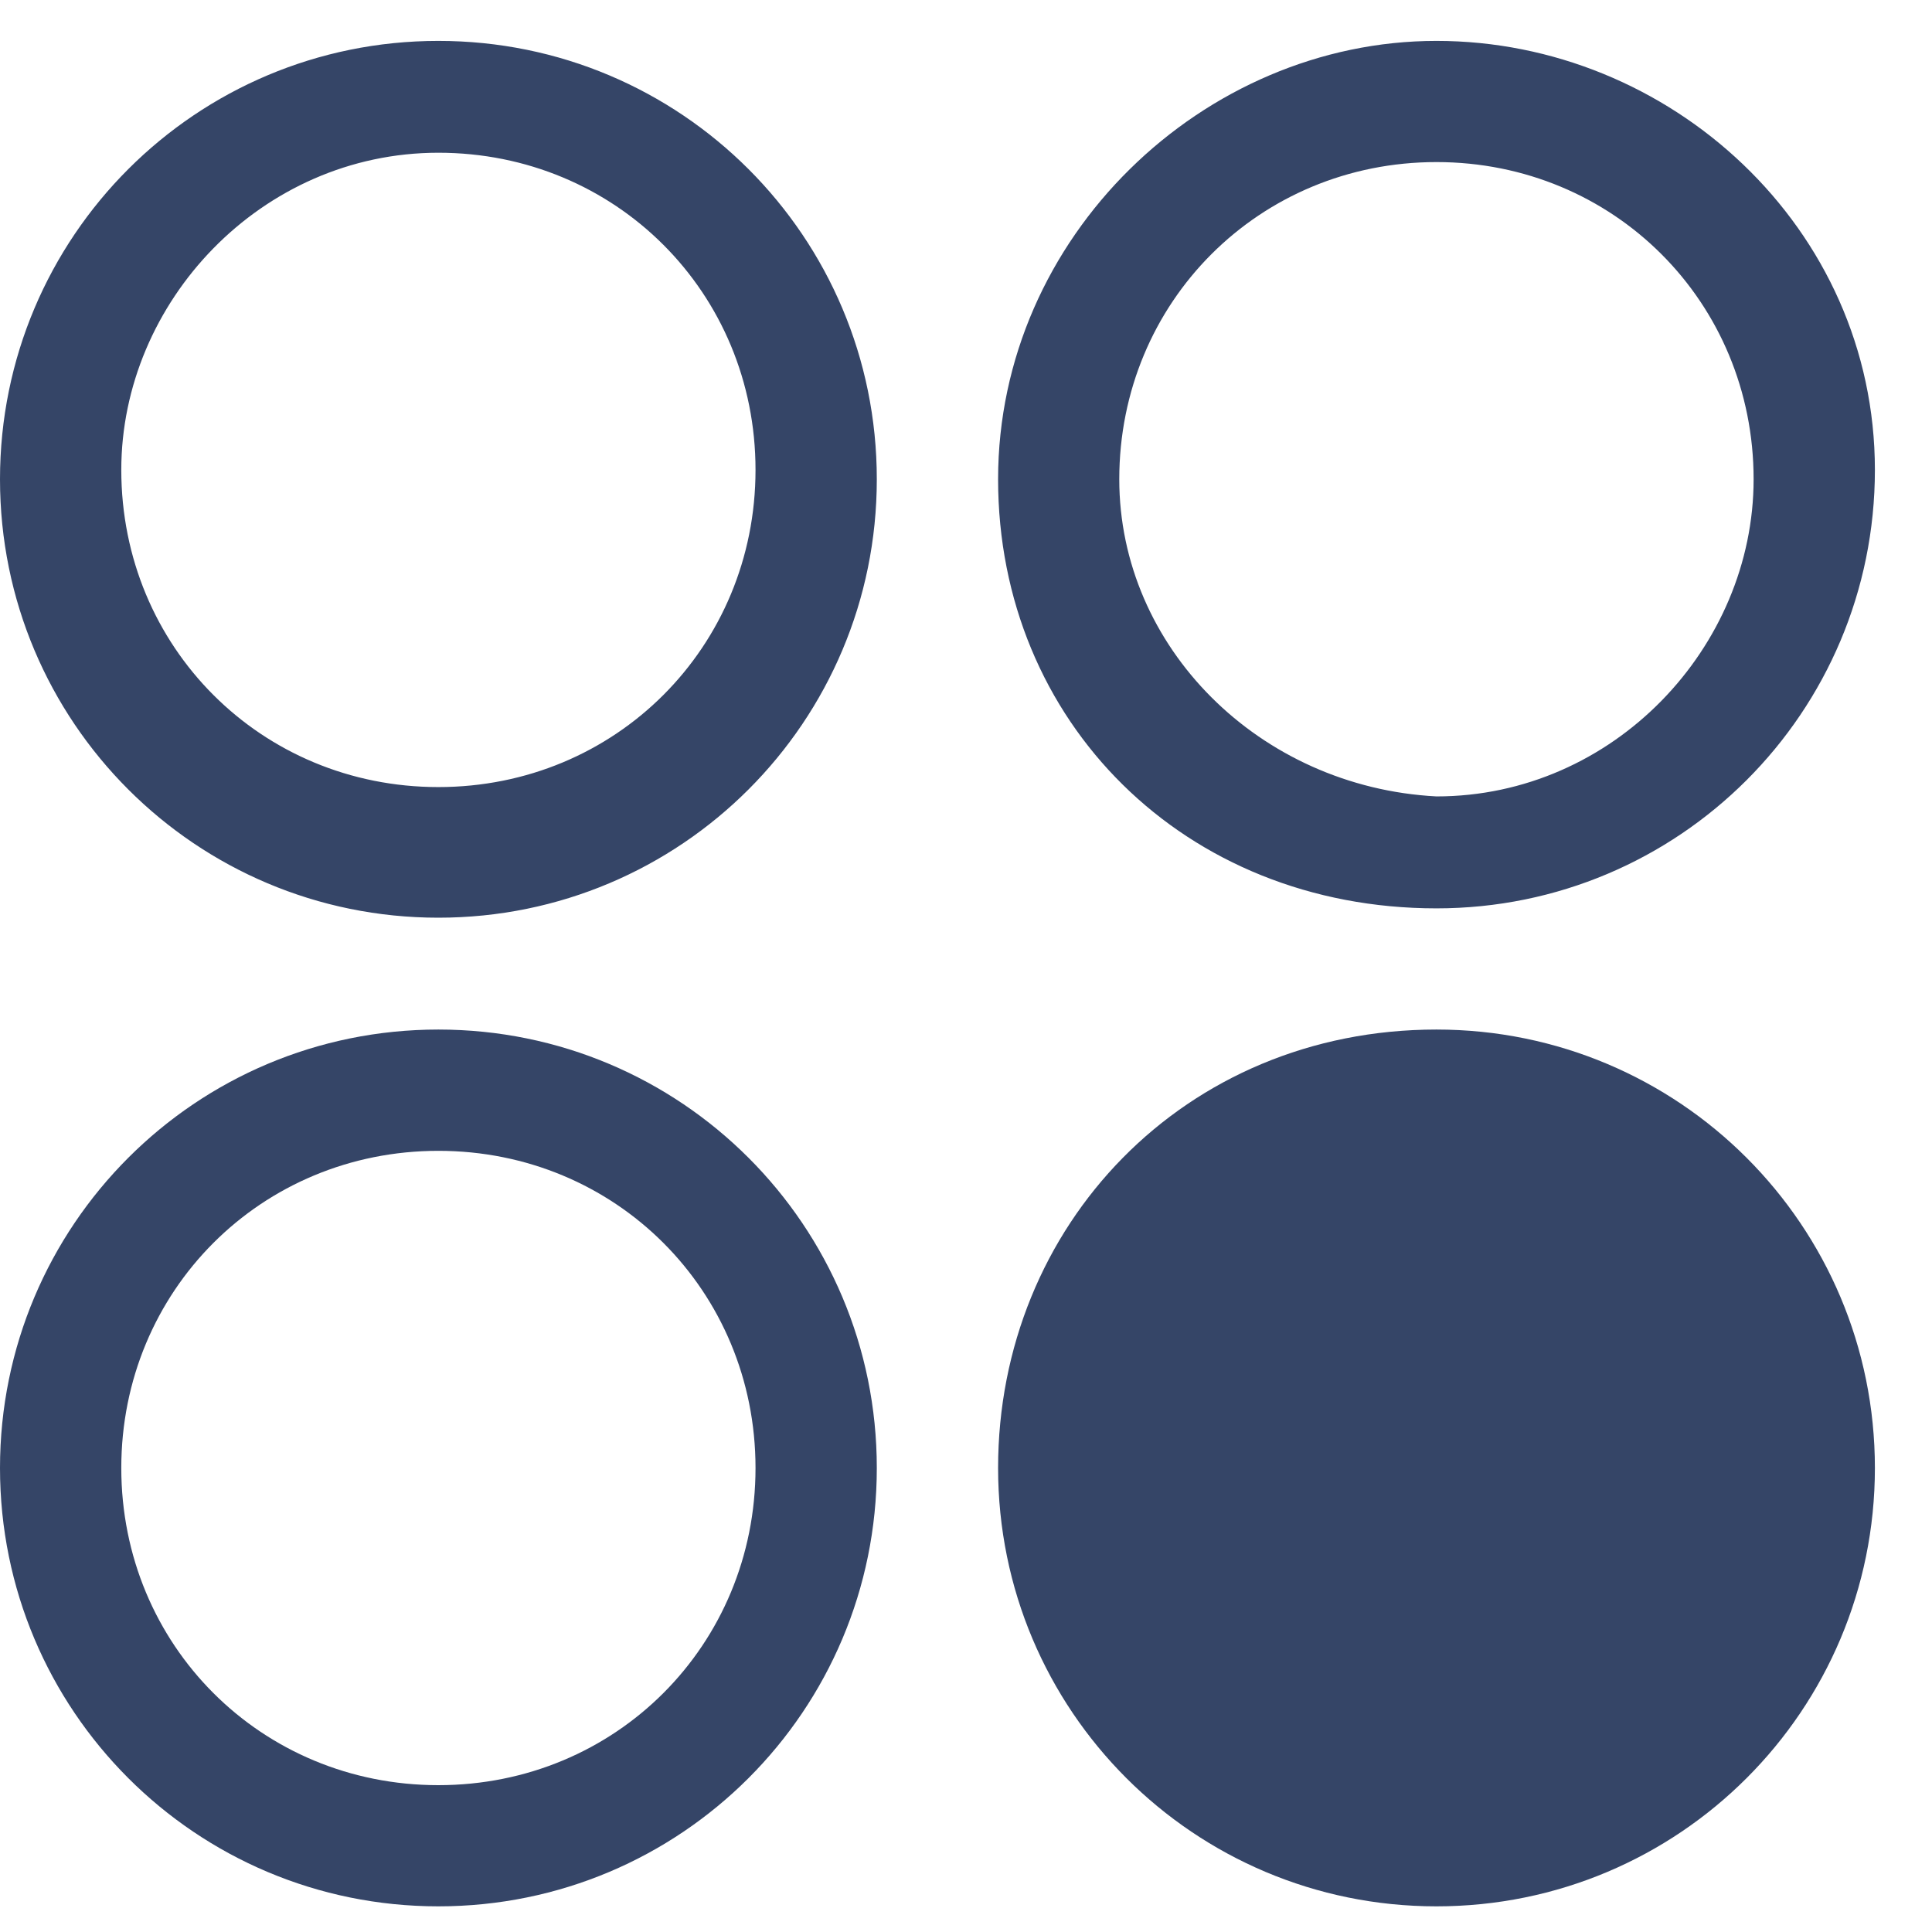 <?xml version="1.0" encoding="UTF-8"?>
<svg width="18px" height="18px" viewBox="0 0 18 18" version="1.1" xmlns="http://www.w3.org/2000/svg" xmlns:xlink="http://www.w3.org/1999/xlink">
    <!-- Generator: Sketch 52.2 (67145) - http://www.bohemiancoding.com/sketch -->
    <title>系统管理</title>
    <desc>Created with Sketch.</desc>
    <g id="系统管理" stroke="none" stroke-width="1" fill="none" fill-rule="evenodd">
        <path d="M4.084,0.381 C1.825,0.381 -4.12114787e-13,2.206 -4.12114787e-13,4.465 C-4.12114787e-13,6.725 1.825,8.55 4.084,8.55 C6.344,8.55 8.169,6.725 8.169,4.465 C8.169,2.206 6.344,0.381 4.084,0.381 M4.084,7.333 C2.433,7.333 1.13,6.029 1.13,4.378 C1.13,2.814 2.433,1.423 4.084,1.423 C5.736,1.423 7.039,2.727 7.039,4.378 C7.039,6.029 5.736,7.333 4.084,7.333 M13.383,8.463 C15.643,8.463 17.468,6.638 17.468,4.378 C17.468,2.119 15.556,0.381 13.383,0.381 C11.211,0.381 9.299,2.206 9.299,4.465 C9.299,6.725 11.037,8.463 13.383,8.463 M13.383,1.51 C15.034,1.51 16.338,2.814 16.338,4.465 C16.338,6.029 15.034,7.42 13.383,7.42 C11.732,7.333 10.428,6.029 10.428,4.465 C10.428,2.814 11.732,1.51 13.383,1.51 M4.084,9.592 C1.825,9.592 -4.12114787e-13,11.417 -4.12114787e-13,13.677 C-4.12114787e-13,15.936 1.825,17.761 4.084,17.761 C6.344,17.761 8.169,15.936 8.169,13.677 C8.169,11.417 6.344,9.592 4.084,9.592 M4.084,16.632 C2.433,16.632 1.13,15.328 1.13,13.677 C1.13,12.026 2.433,10.722 4.084,10.722 C5.736,10.722 7.039,12.026 7.039,13.677 C7.039,15.328 5.736,16.632 4.084,16.632 M9.299,13.677 C9.299,15.936 11.124,17.761 13.383,17.761 C15.643,17.761 17.468,15.936 17.468,13.677 C17.468,11.417 15.643,9.592 13.383,9.592 C11.037,9.592 9.299,11.417 9.299,13.677" id="Shape" fill="#354567" fill-rule="nonzero"></path>
    </g>
</svg>